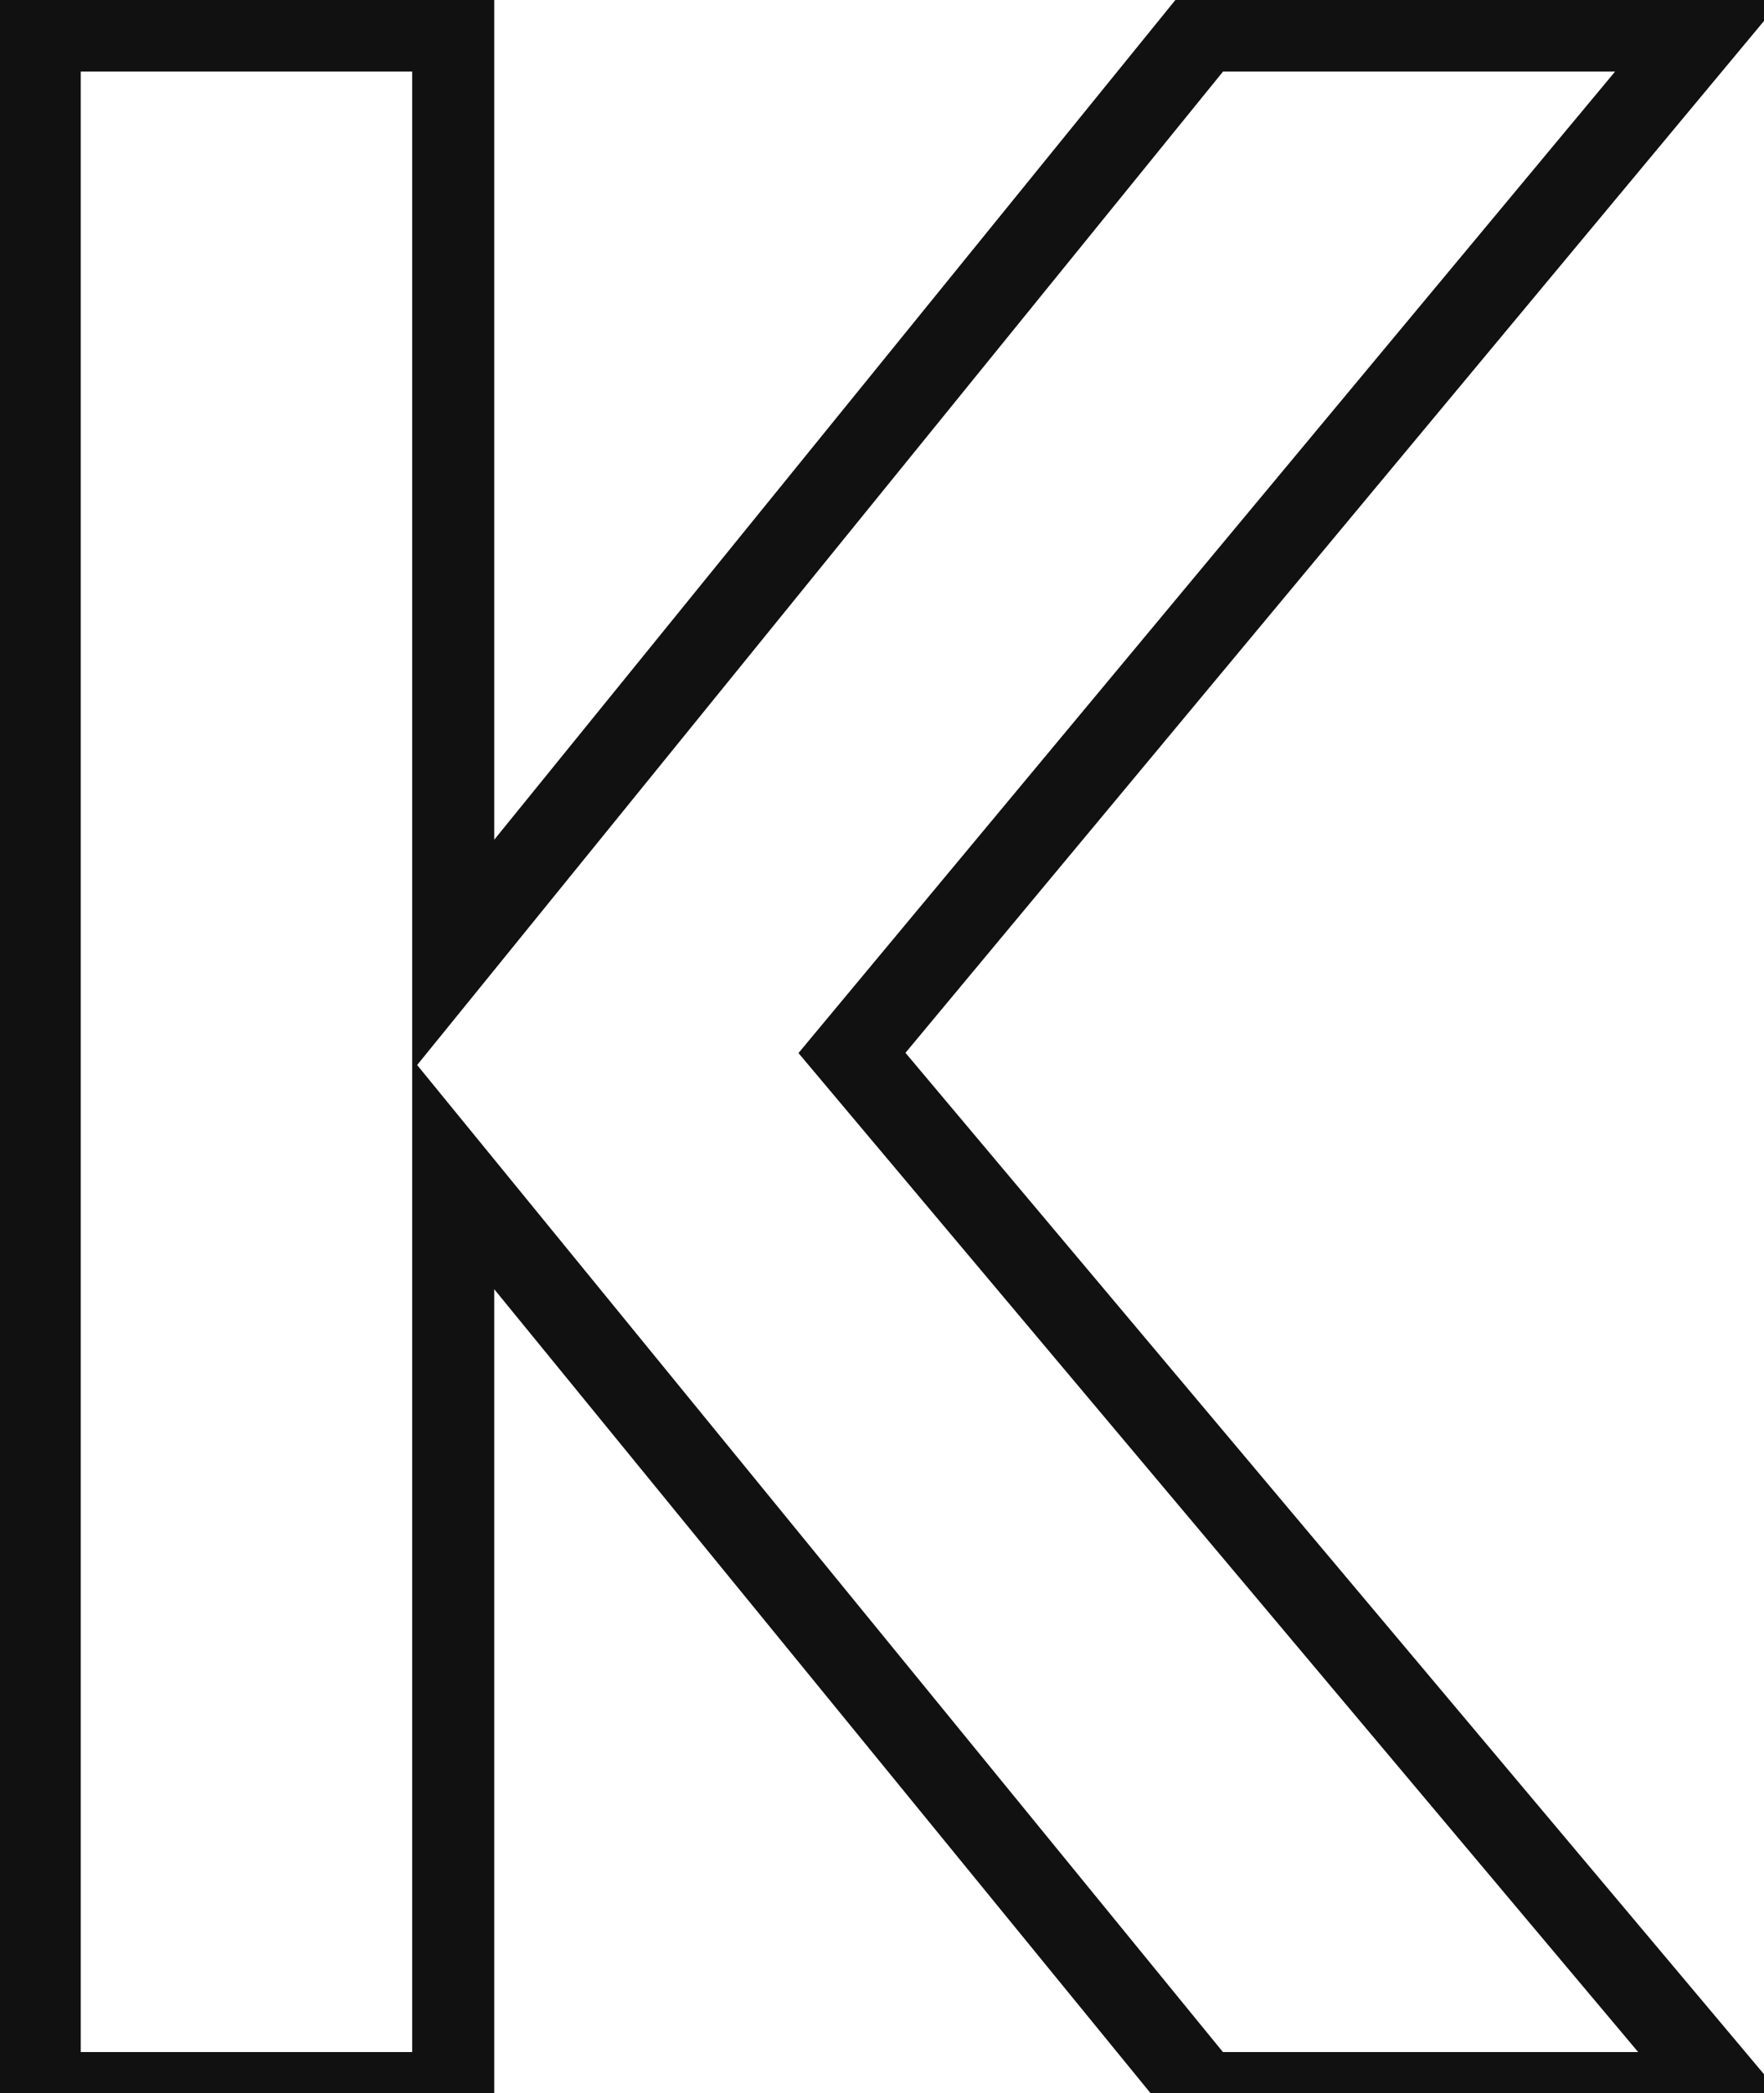 <svg width="43" height="51" viewBox="0 0 43 51" fill="none" xmlns="http://www.w3.org/2000/svg">
<path d="M29.336 51L28.561 51.633L28.862 52H29.336V51ZM11.048 28.608L11.822 27.975L10.048 25.803V28.608H11.048ZM11.048 51V52H12.048V51H11.048ZM0.968 51H-0.032V52H0.968V51ZM0.968 0.744V-0.256H-0.032V0.744H0.968ZM11.048 0.744H12.048V-0.256H11.048V0.744ZM11.048 23.28H10.048V26.099L11.825 23.91L11.048 23.28ZM29.336 0.744V-0.256H28.86L28.559 0.114L29.336 0.744ZM41.504 0.744L42.273 1.384L43.638 -0.256H41.504V0.744ZM20.768 25.656L19.999 25.016L19.464 25.659L20.003 26.3L20.768 25.656ZM42.08 51V52H44.227L42.845 50.356L42.08 51ZM30.11 50.367L11.822 27.975L10.274 29.241L28.561 51.633L30.11 50.367ZM10.048 28.608V51H12.048V28.608H10.048ZM11.048 50H0.968V52H11.048V50ZM1.968 51V0.744H-0.032V51H1.968ZM0.968 1.744H11.048V-0.256H0.968V1.744ZM10.048 0.744V23.28H12.048V0.744H10.048ZM11.825 23.91L30.113 1.374L28.559 0.114L10.271 22.65L11.825 23.91ZM29.336 1.744H41.504V-0.256H29.336V1.744ZM40.735 0.104L19.999 25.016L21.537 26.296L42.273 1.384L40.735 0.104ZM20.003 26.3L41.315 51.644L42.845 50.356L21.533 25.012L20.003 26.3ZM42.08 50H29.336V52H42.08V50Z" fill="#111111"/>
</svg>

